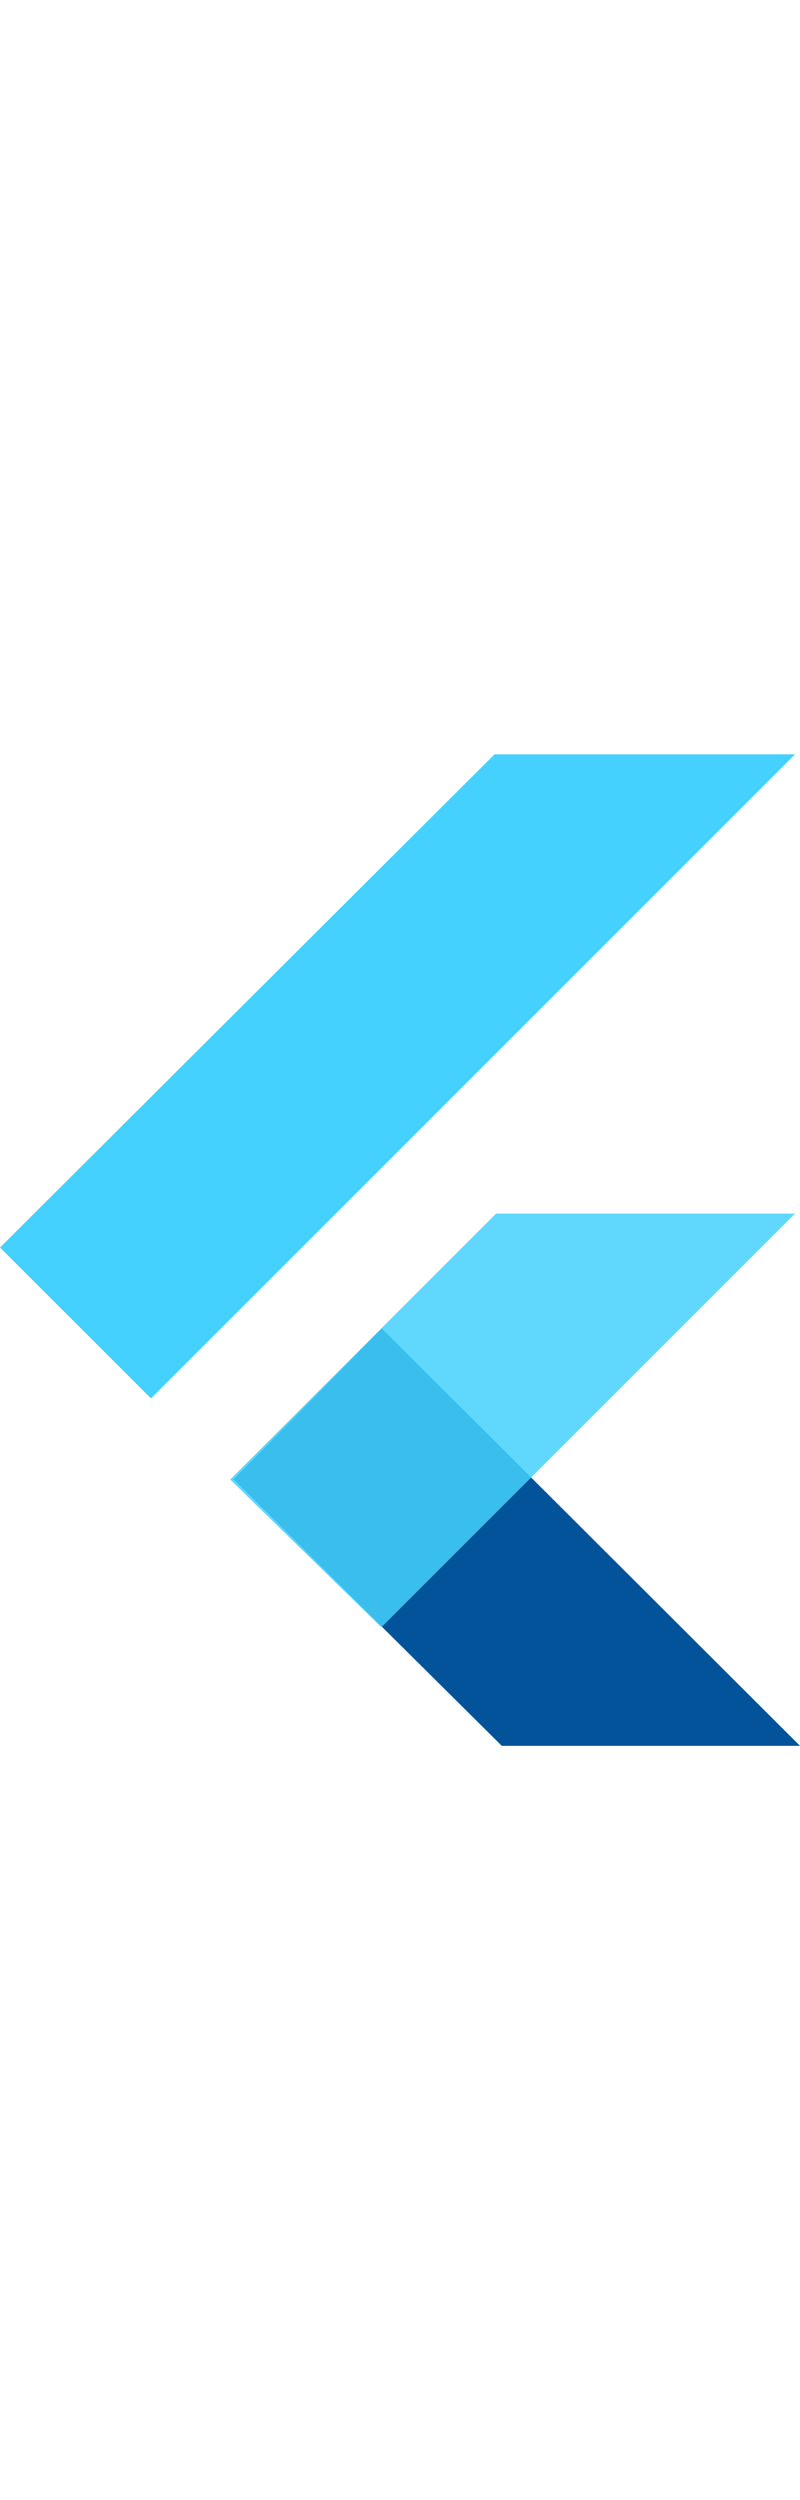 <svg height="100" viewBox=".29 .22 77.26 95.75" width="32"
    xmlns="http://www.w3.org/2000/svg">
    <g fill="none" fill-rule="evenodd">
        <path d="m48.75 95.97-25.91-25.74 14.32-14.57 40.39 40.31z" fill="#02539a"/>
        <g fill="#45d1fd">
            <path d="m22.52 70.25 25.68-25.68h28.87l-39.95 39.95z" fill-opacity=".85"/>
            <path d="m.29 47.85 14.58 14.57 62.2-62.2h-29.02z"/>
        </g>
    </g>
</svg>